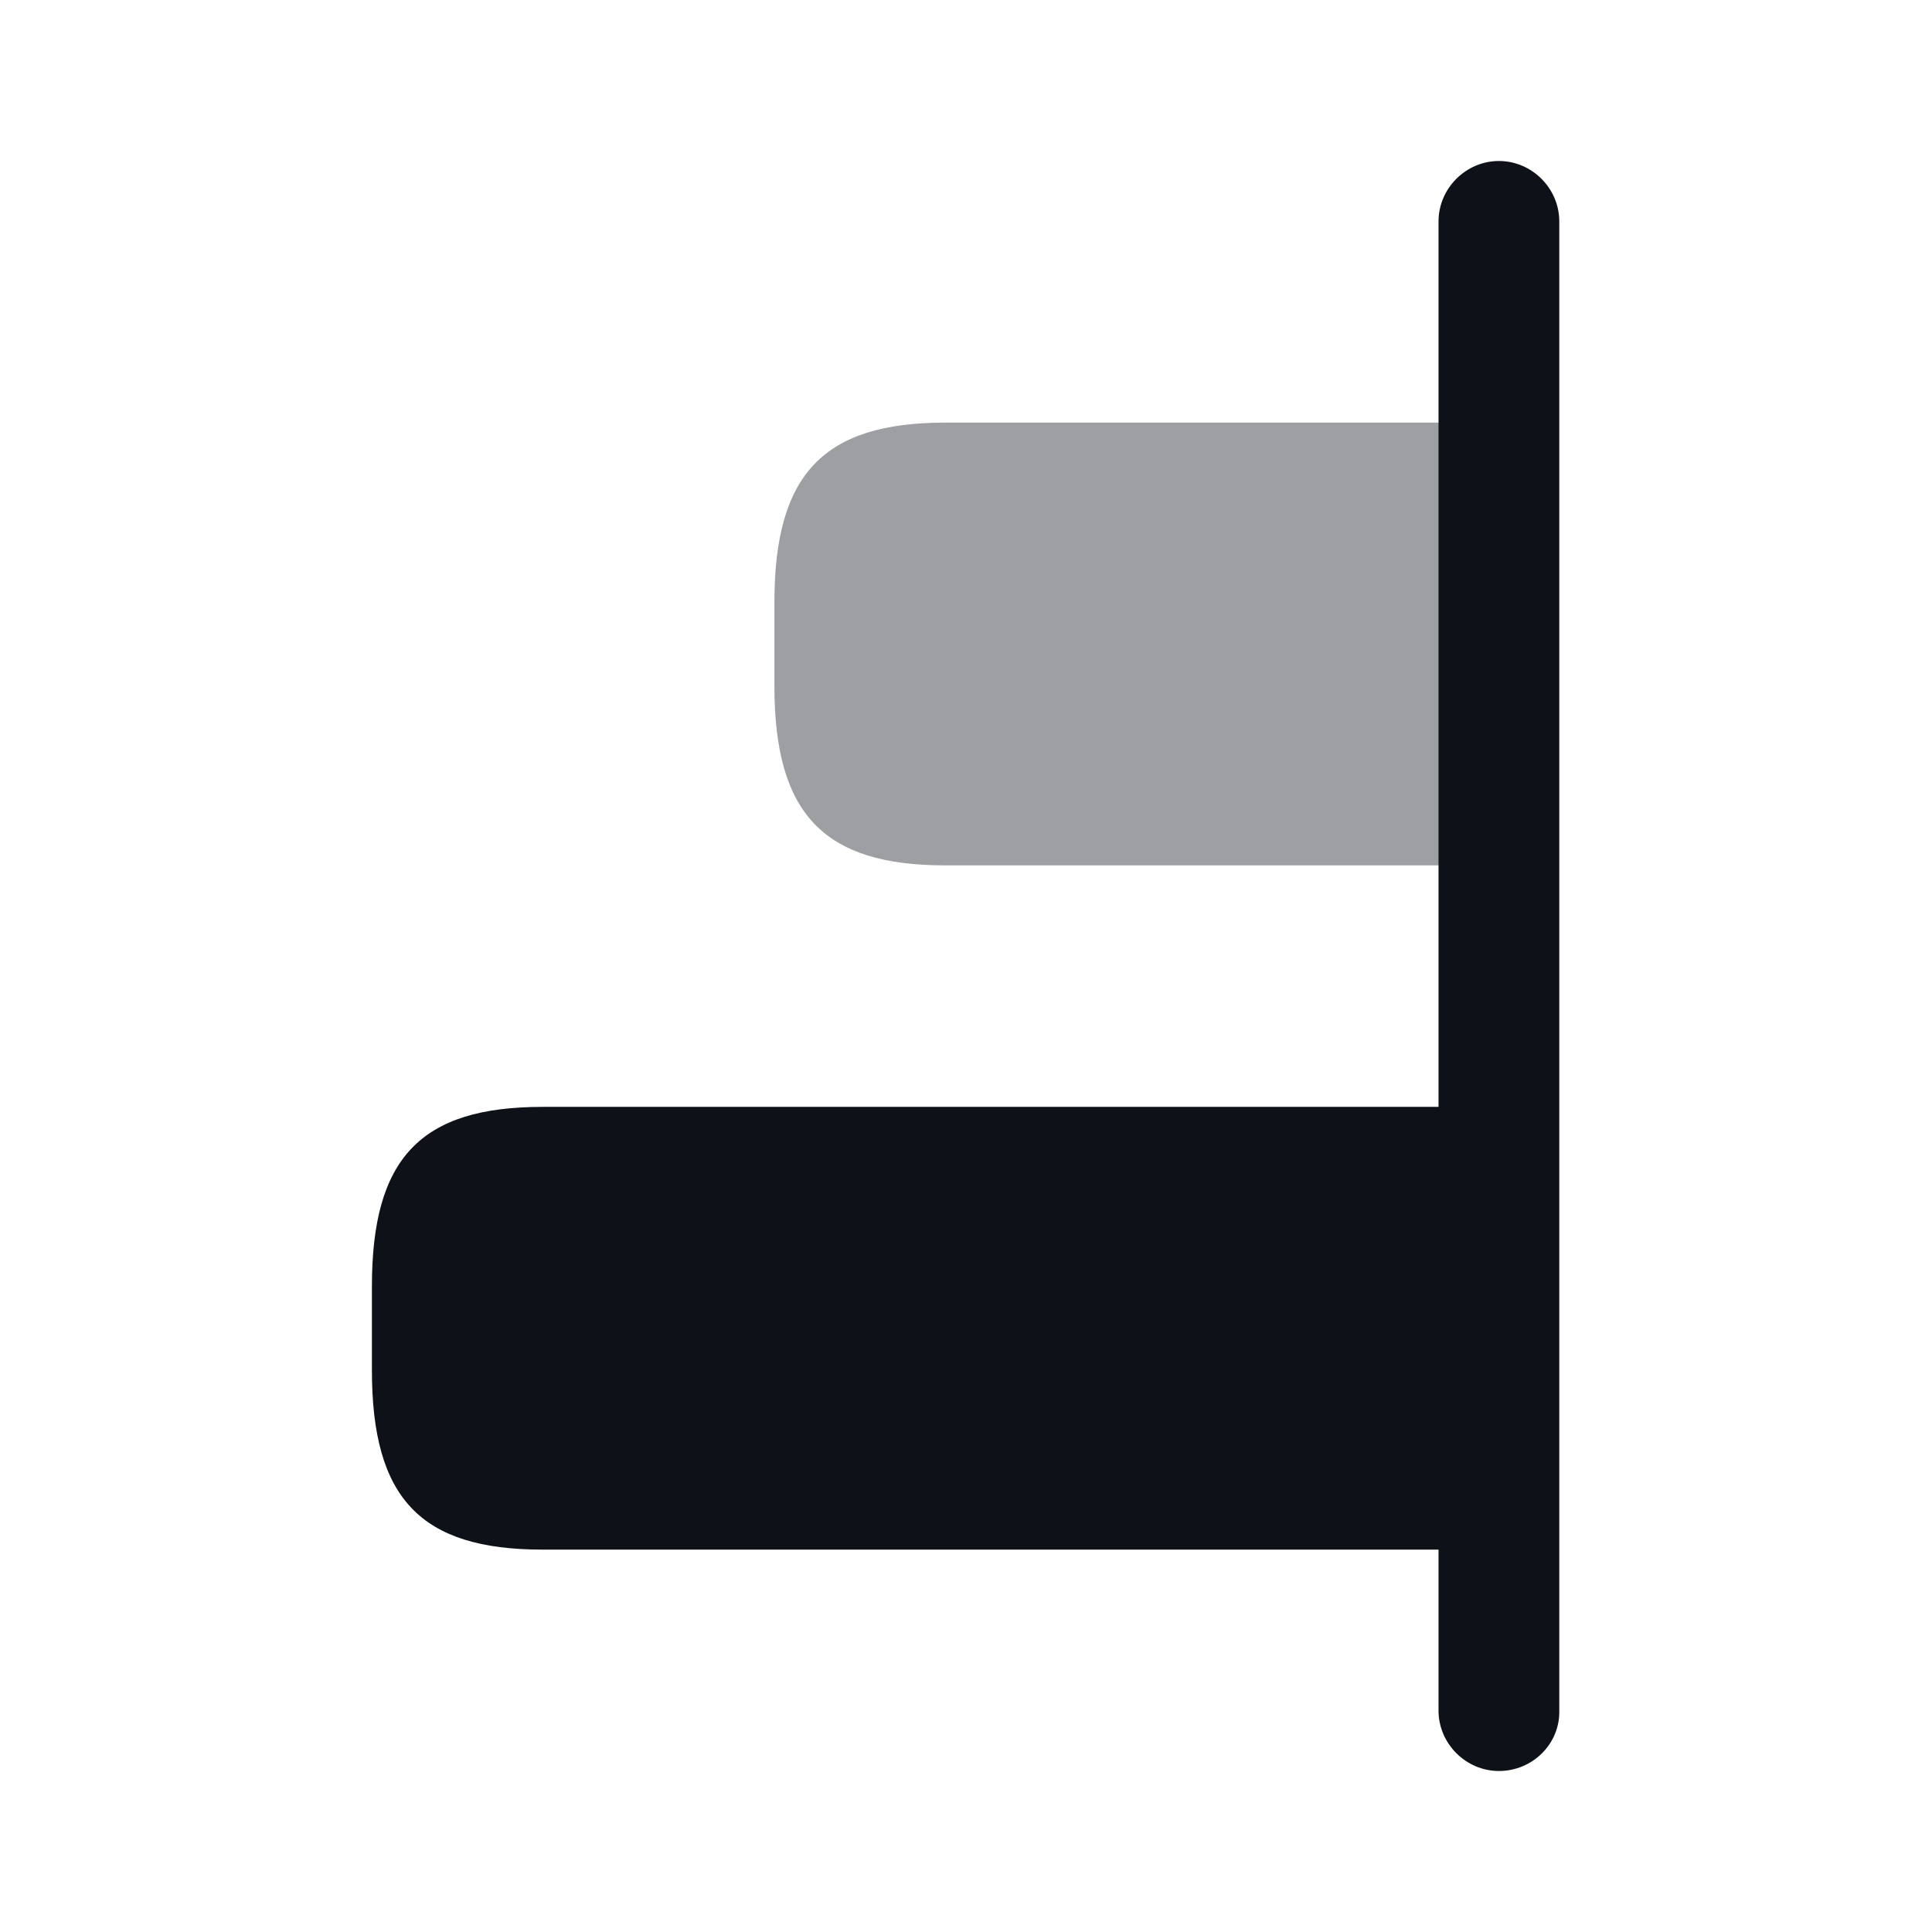 <svg width="24" height="24" viewBox="0 0 24 24" fill="none" xmlns="http://www.w3.org/2000/svg">
<path d="M4.62 15.98V17.02C4.62 18.61 5.22 19.25 6.74 19.25H18.62V13.75H6.74C5.22 13.75 4.62 14.39 4.62 15.98Z" fill="#0E1117"/>
<path opacity="0.4" d="M9.62 7.48V8.52C9.62 10.11 10.23 10.75 11.74 10.75H18.62V5.25H11.74C10.23 5.25 9.62 5.89 9.62 7.48Z" fill="#0E1117"/>
<path d="M18.62 22C18.21 22 17.87 21.66 17.87 21.25V2.75C17.87 2.34 18.21 2 18.62 2C19.03 2 19.37 2.34 19.37 2.75V21.25C19.38 21.66 19.04 22 18.62 22Z" fill="#0E1117"/>
</svg>
